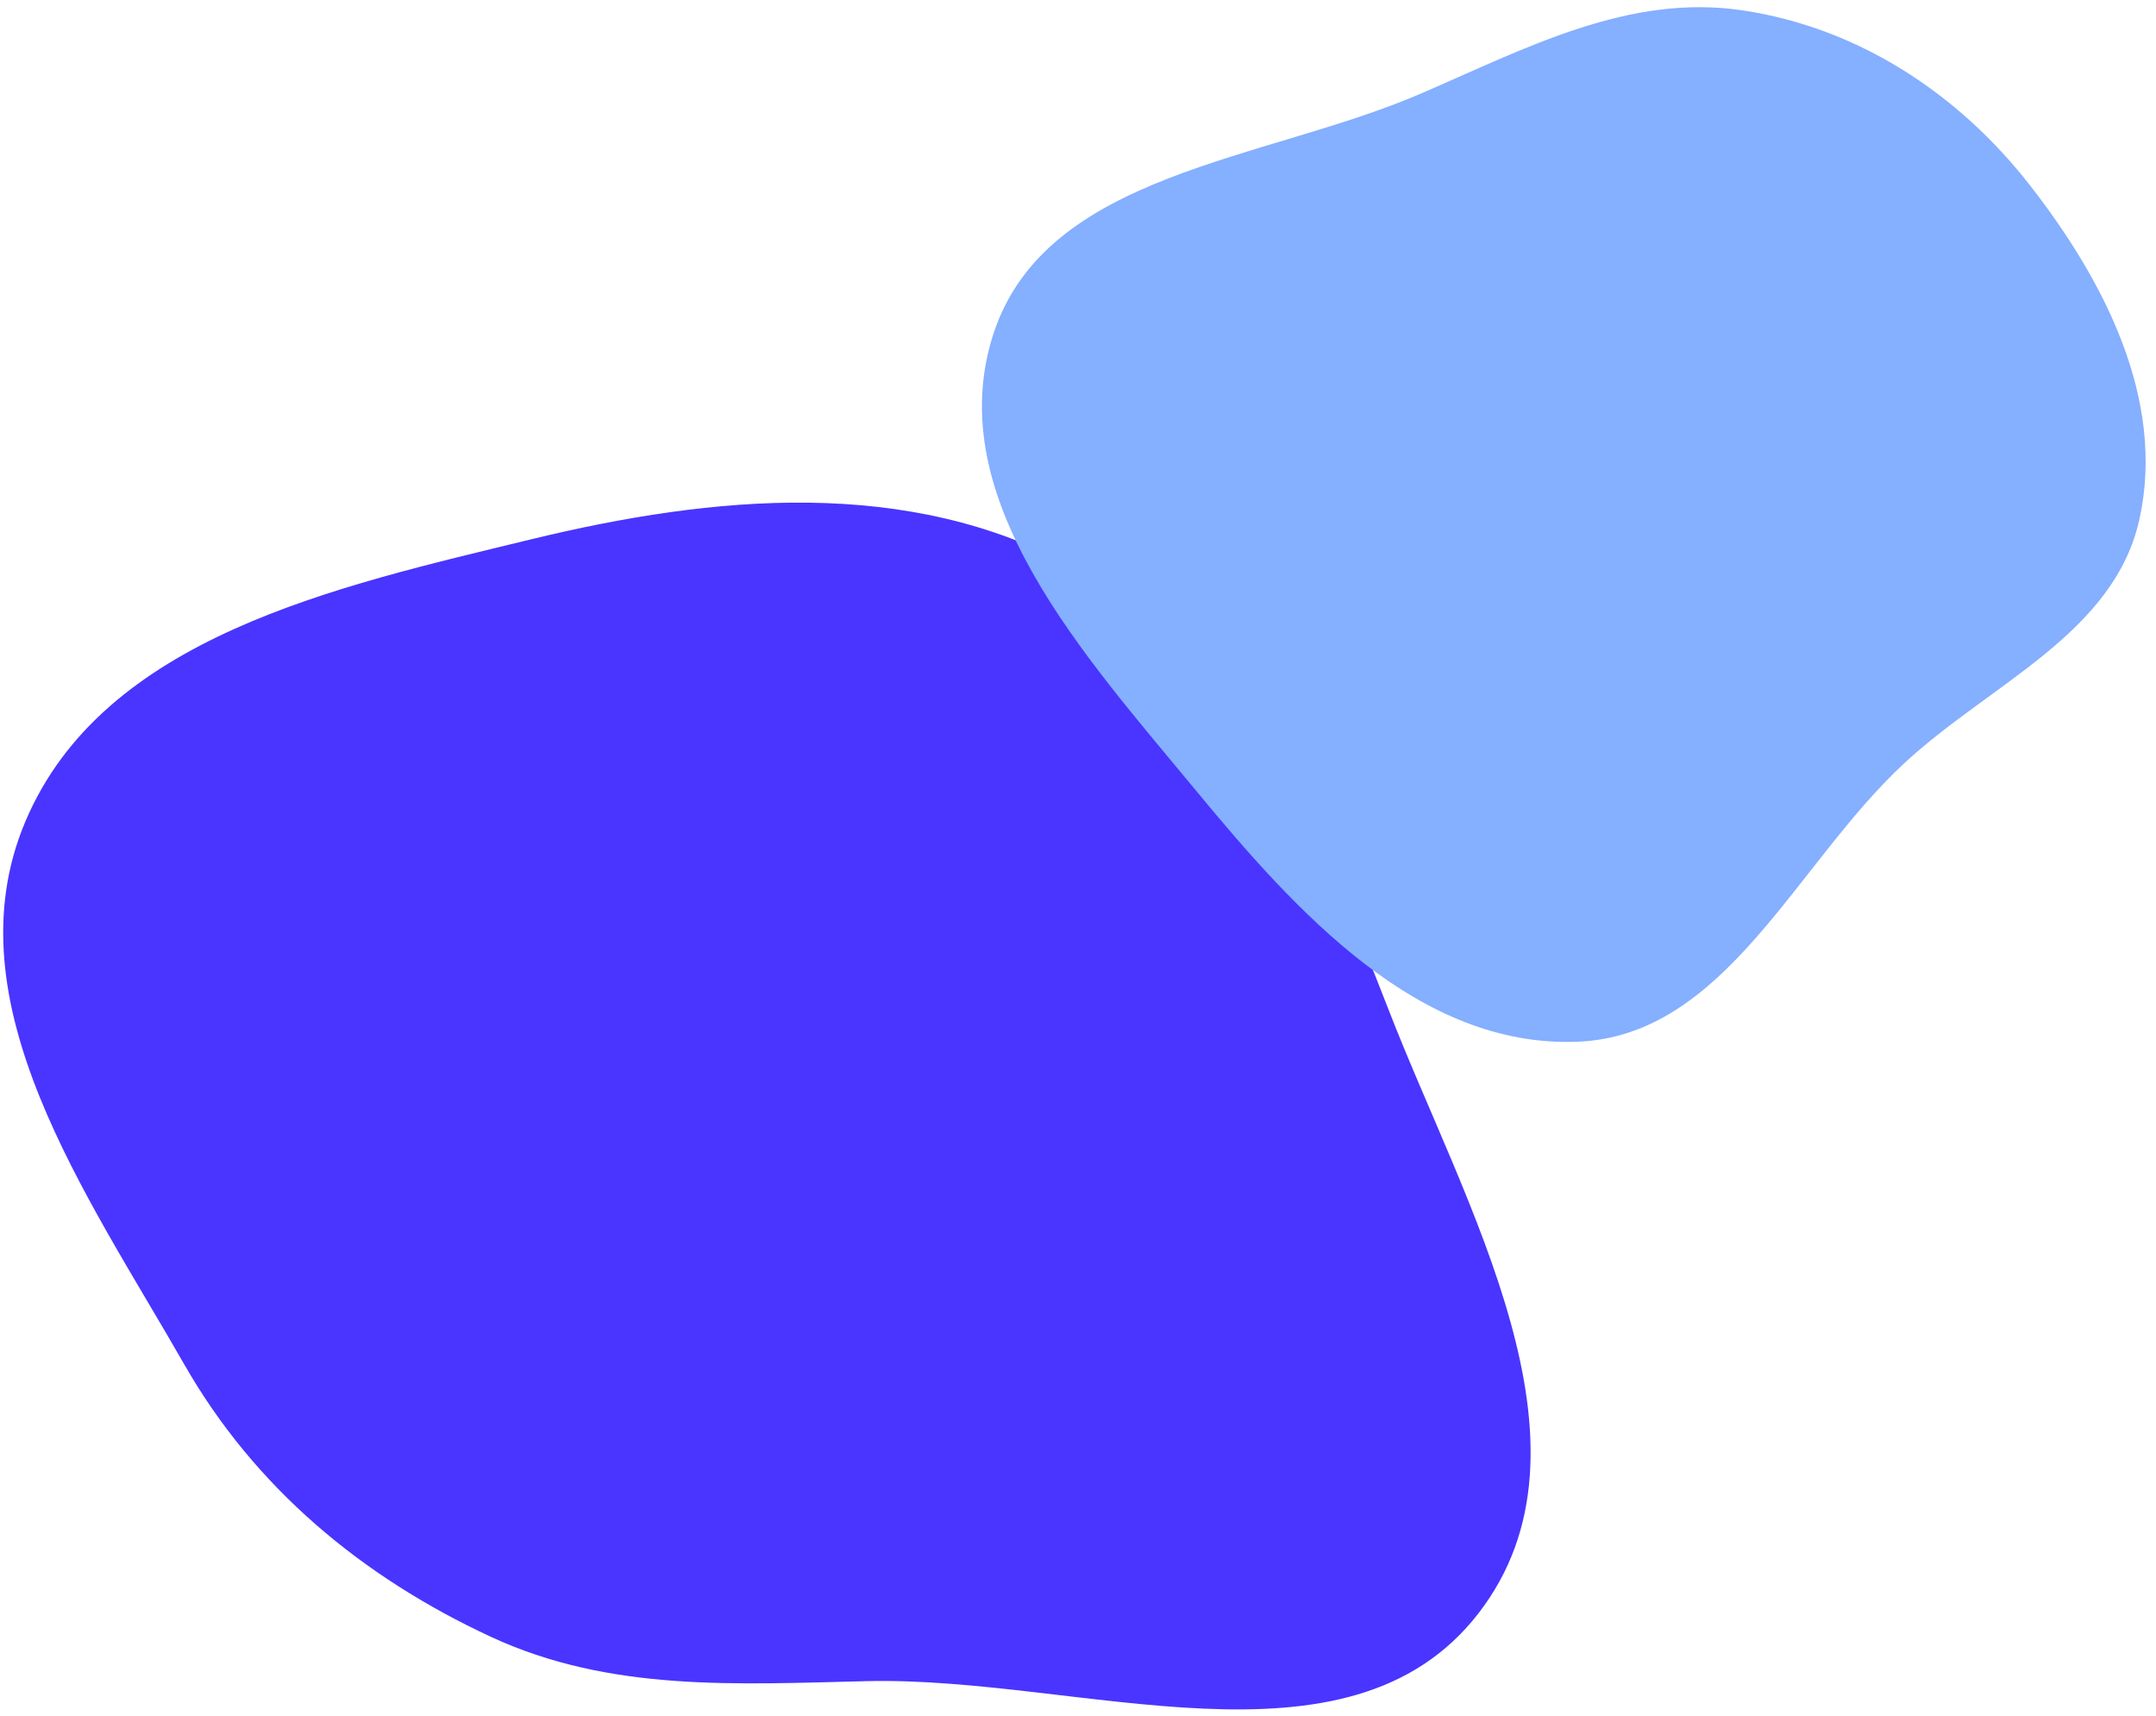 <svg width="152" height="121" viewBox="0 0 152 121" fill="none" xmlns="http://www.w3.org/2000/svg">
<path fill-rule="evenodd" clip-rule="evenodd" d="M104.222 113.766C95.011 125.649 76.144 118.18 61.124 118.534C51.874 118.753 43 119.303 34.61 115.409C25.517 111.189 17.961 104.897 12.985 96.192C6.135 84.209 -3.581 70.694 1.772 57.961C7.261 44.906 23.684 41.371 37.438 38.028C50.338 34.892 64.051 33.617 75.69 39.992C87.306 46.354 93.092 58.77 97.871 71.127C103.258 85.057 113.377 101.955 104.222 113.766Z" fill="#4935FF"/>
<path fill-rule="evenodd" clip-rule="evenodd" d="M150.843 36.559C149.076 44.691 140.302 48.187 134.218 53.846C126.543 60.986 121.638 73.06 111.186 73.452C100.038 73.87 91.409 64.336 84.298 55.719C76.549 46.329 66.272 35.184 70.025 23.576C73.724 12.139 89.179 11.352 100.183 6.595C107.639 3.372 114.844 -0.471 122.868 0.733C130.974 1.95 138.035 6.561 143.088 13.033C148.365 19.79 152.668 28.165 150.843 36.559Z" fill="#85AFFF"/>
</svg>
